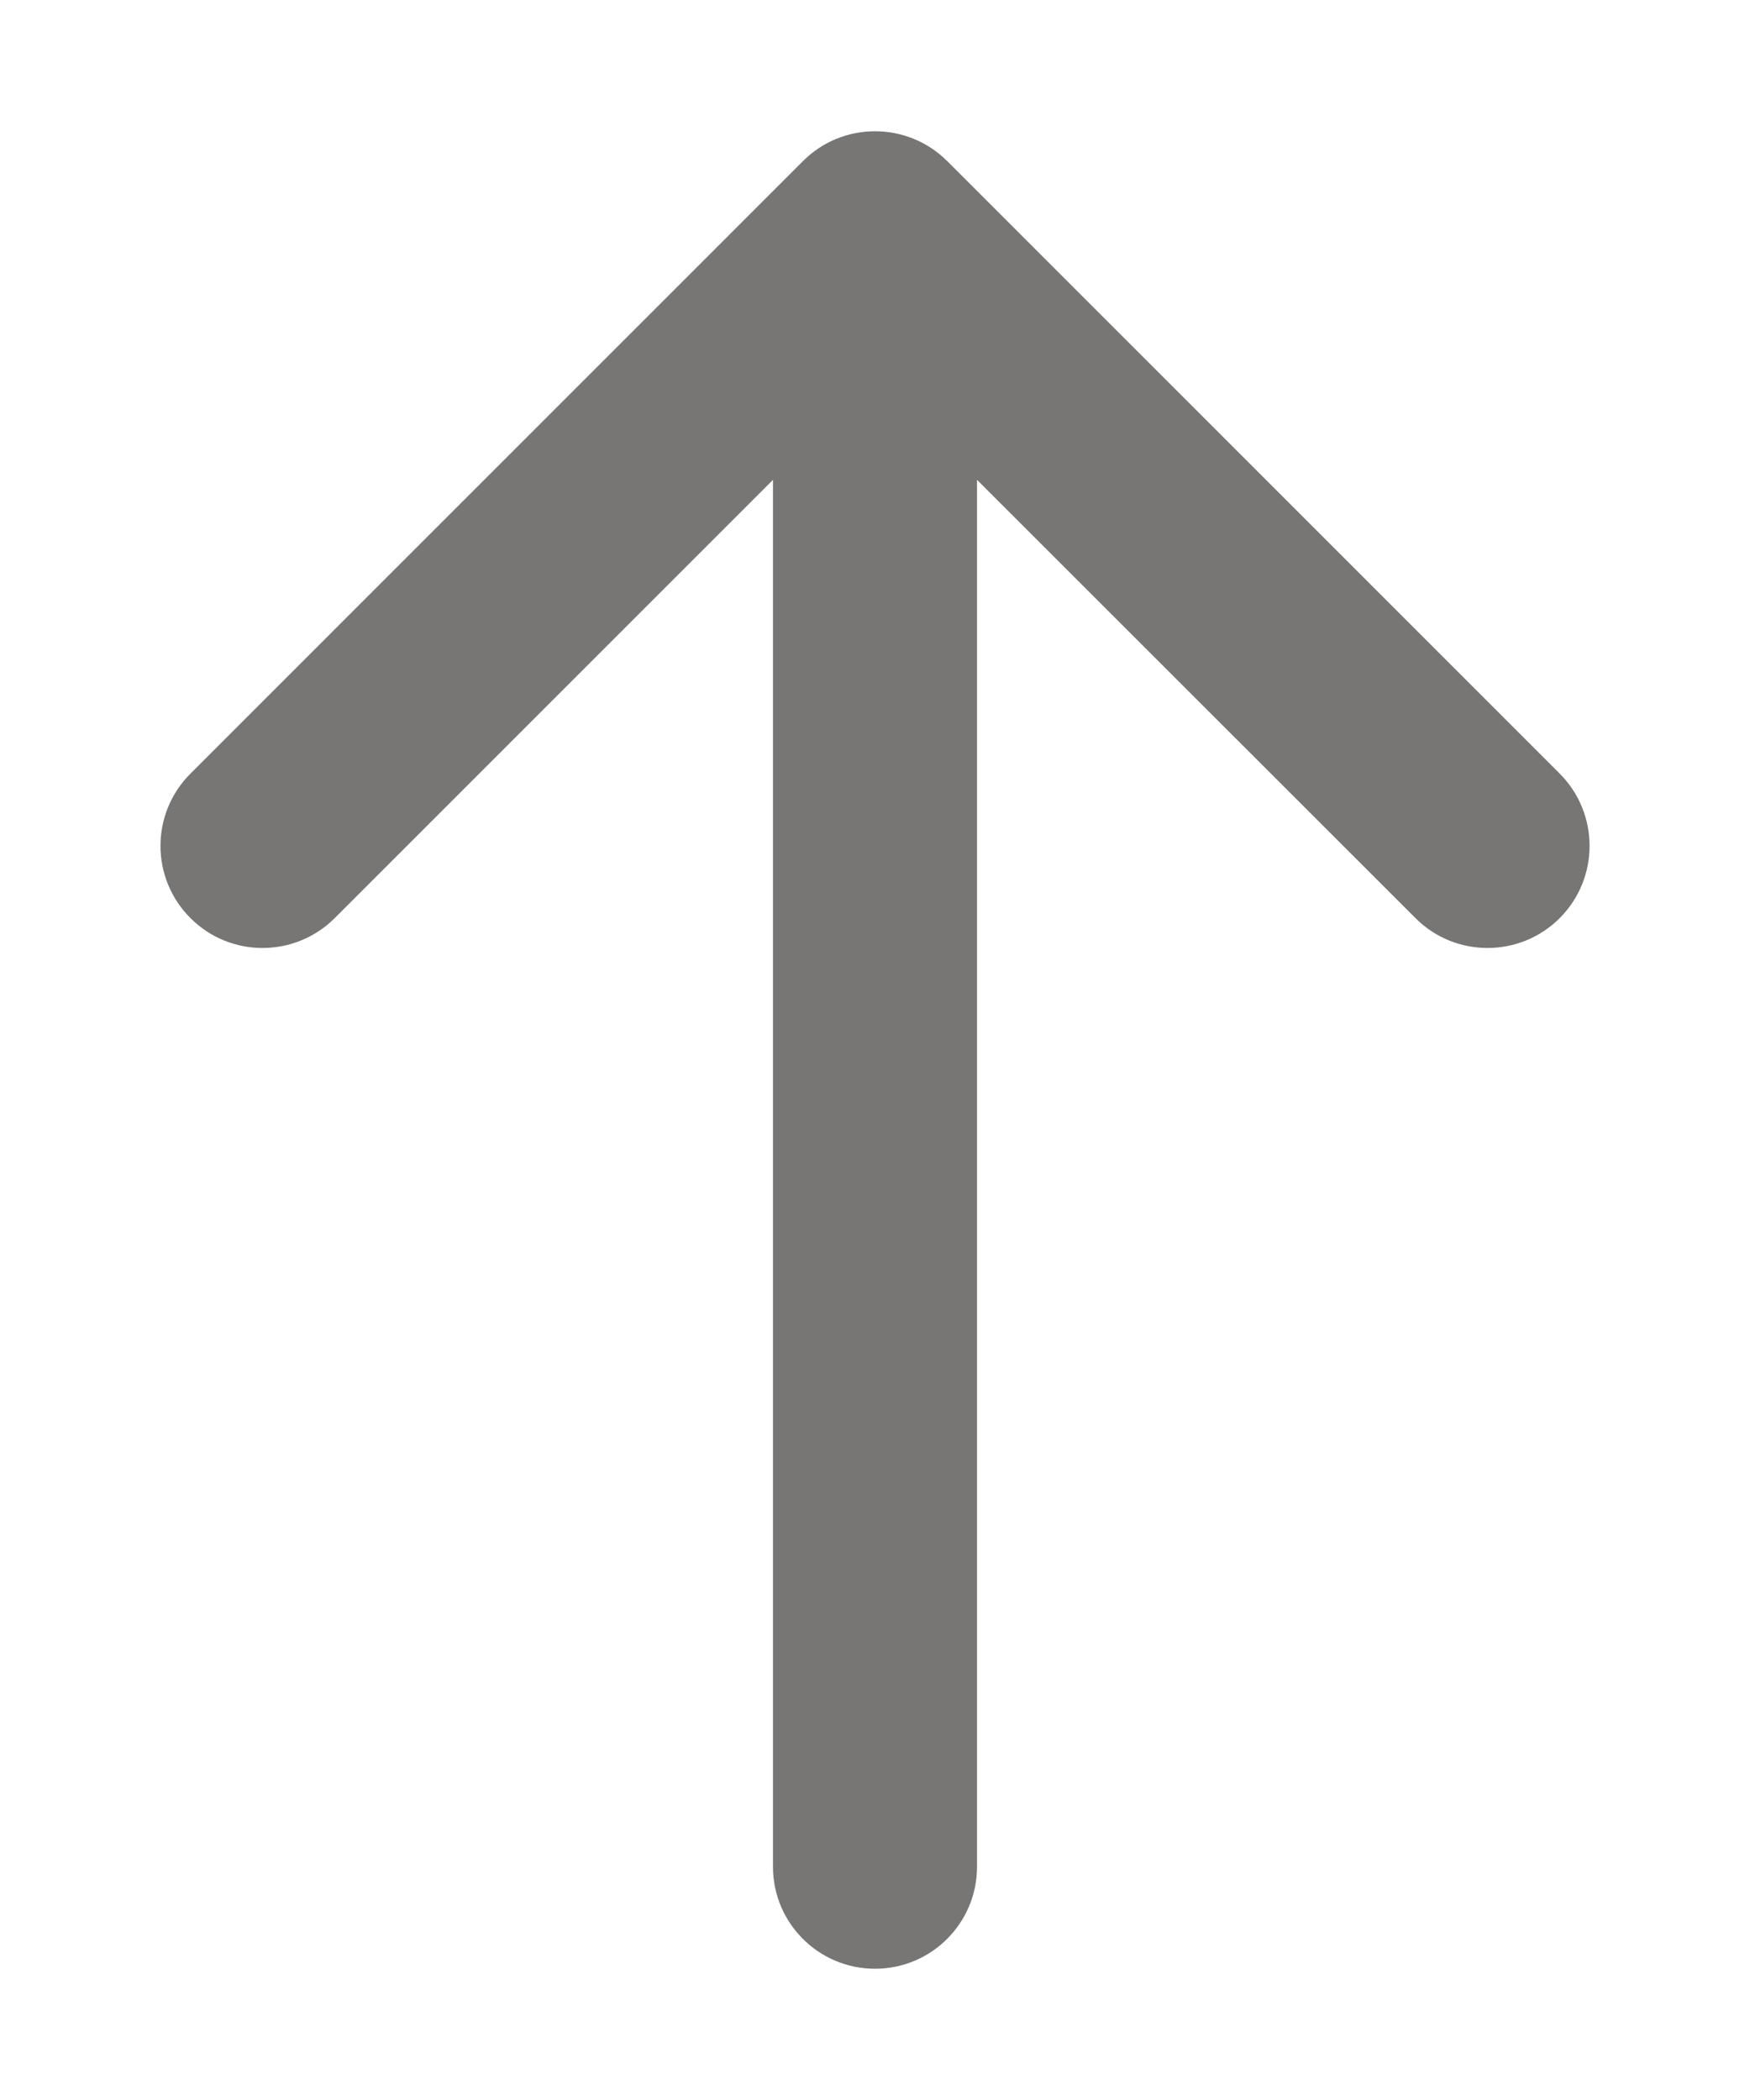 <svg width="10" height="12" viewBox="0 0 10 12" fill="none" xmlns="http://www.w3.org/2000/svg">
<path fill-rule="evenodd" clip-rule="evenodd" d="M4.588 0.921C4.815 0.693 5.185 0.693 5.413 0.921L8.913 4.421C9.14 4.649 9.14 5.018 8.913 5.246C8.685 5.474 8.315 5.474 8.088 5.246L5.583 2.742V10.667C5.583 10.989 5.322 11.25 5 11.25C4.678 11.25 4.417 10.989 4.417 10.667V2.742L1.913 5.246C1.685 5.474 1.315 5.474 1.088 5.246C0.86 5.018 0.86 4.649 1.088 4.421L4.588 0.921Z" fill="#777675"/>
</svg>
